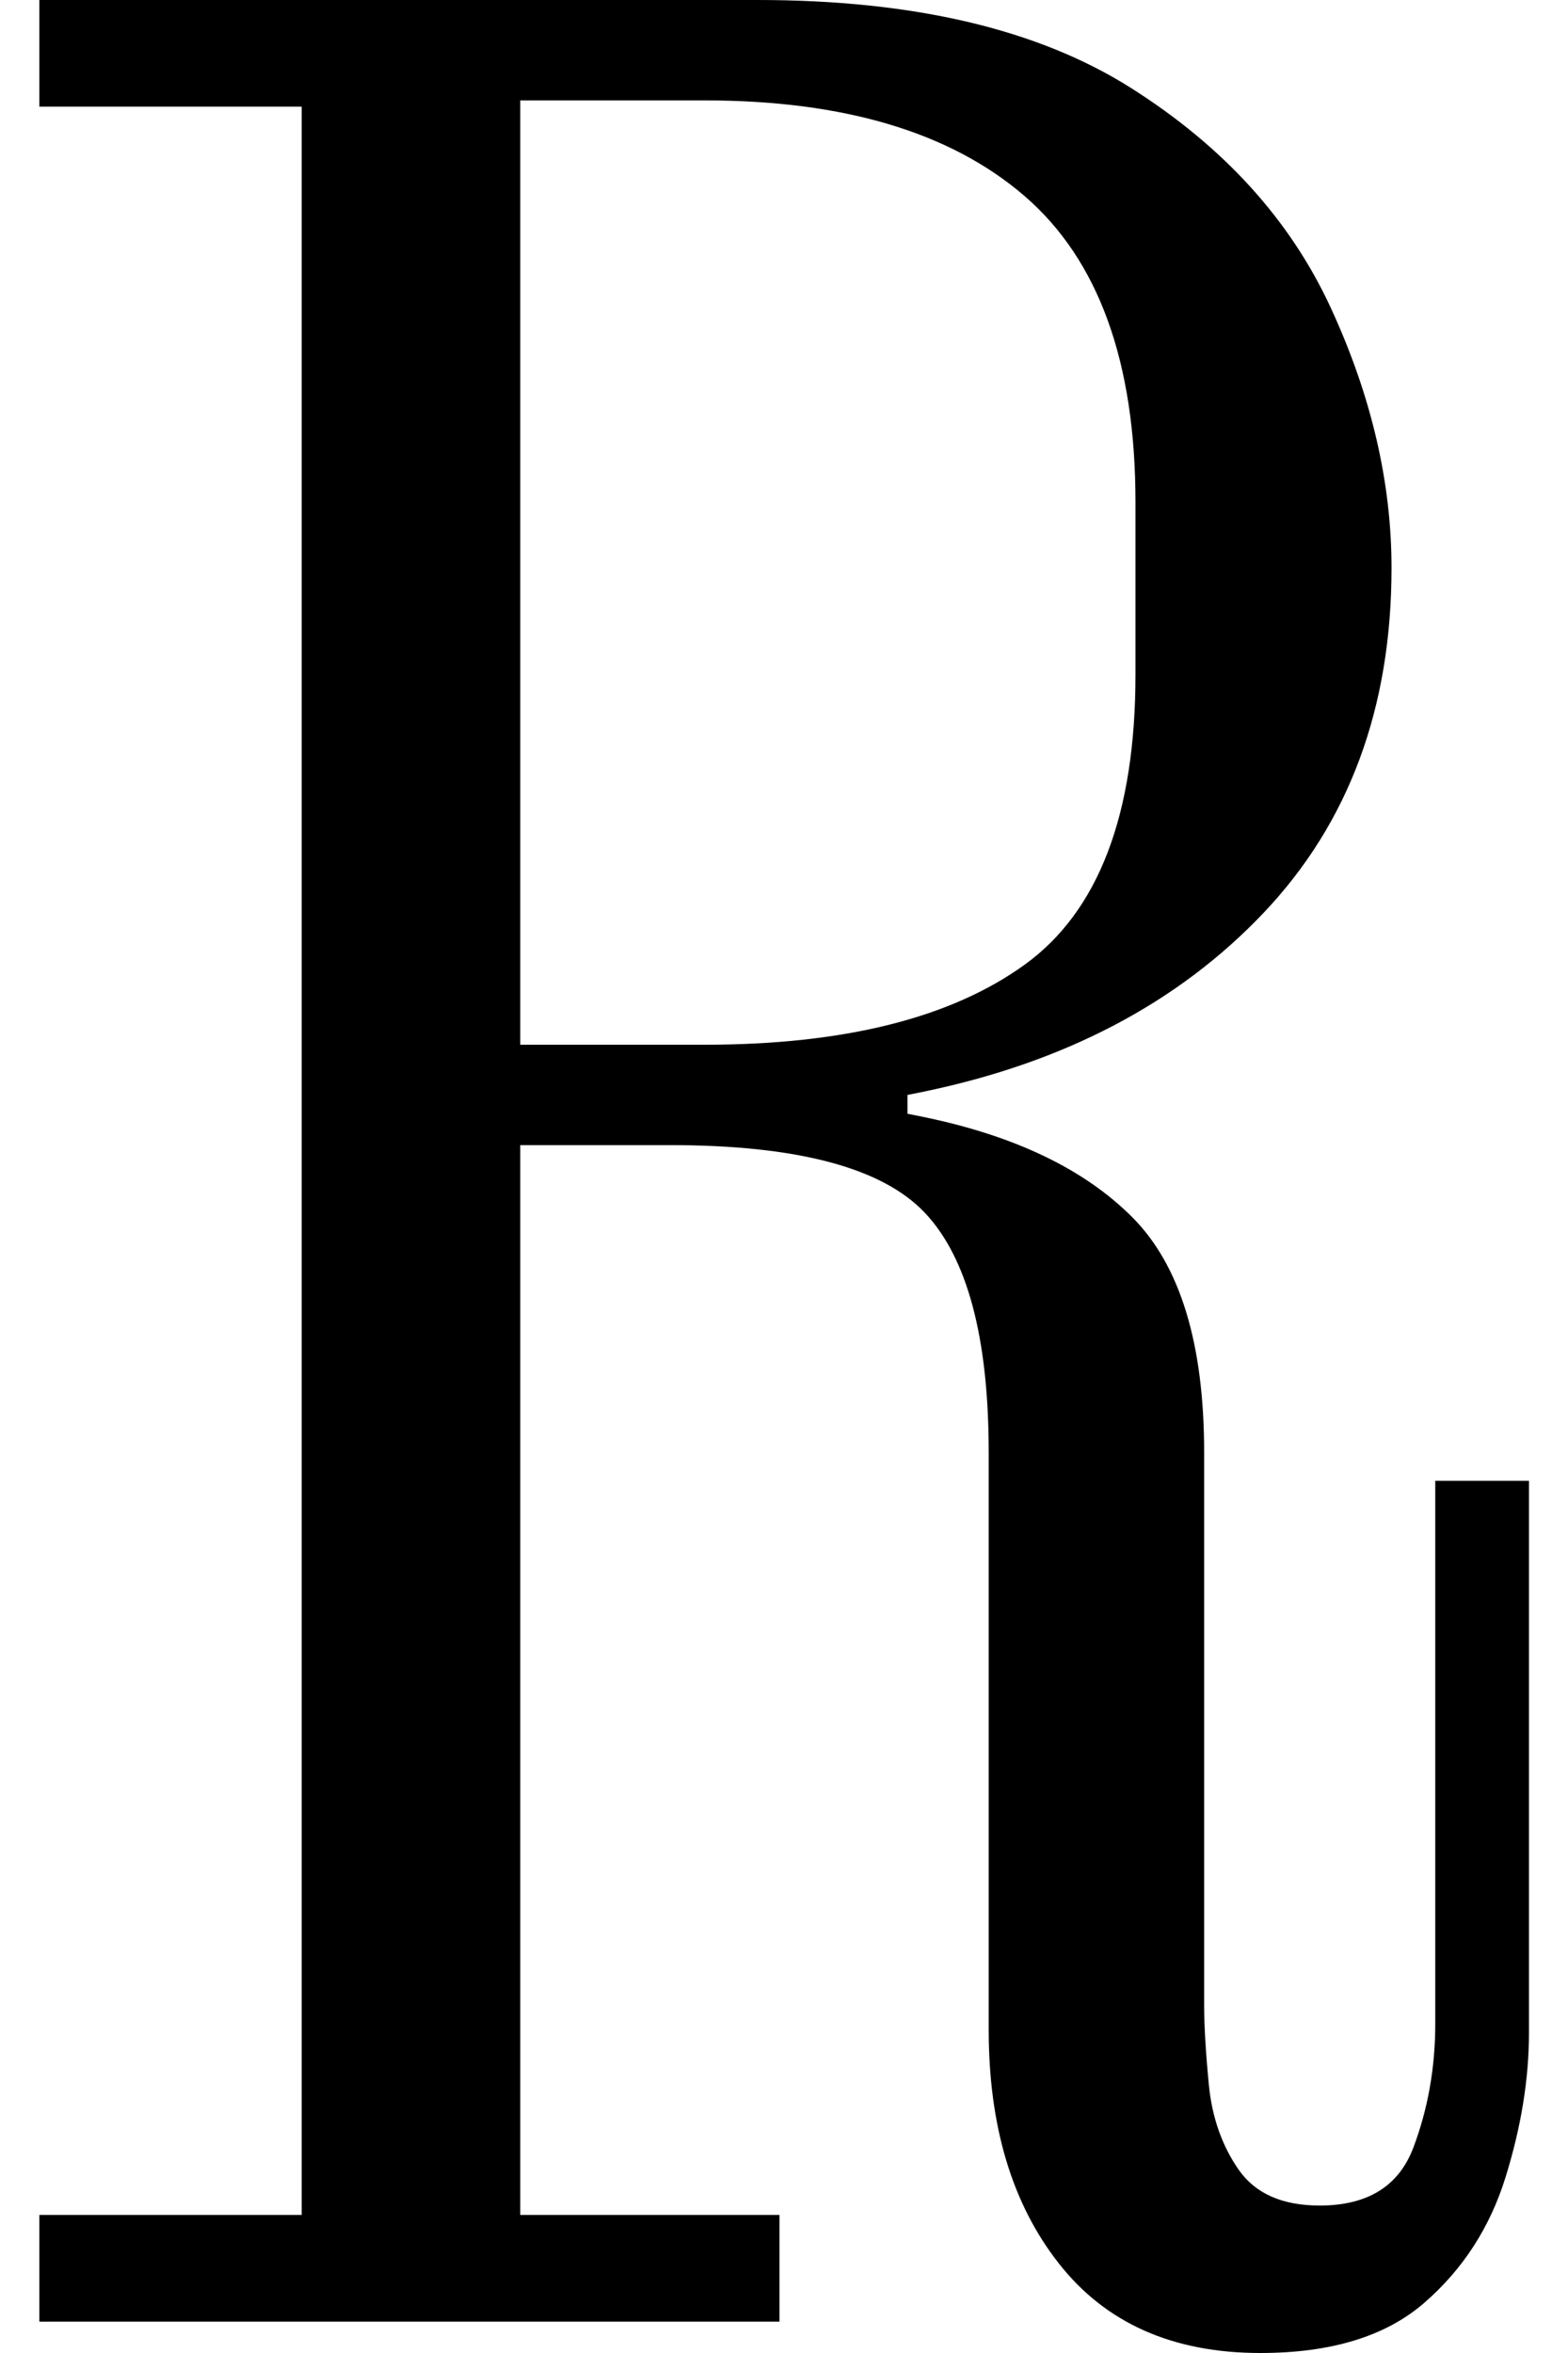 <?xml version="1.0" encoding="UTF-8"?>
<svg width="20px" height="30px" viewBox="0 0 20 30" version="1.1" xmlns="http://www.w3.org/2000/svg" xmlns:xlink="http://www.w3.org/1999/xlink">
    <title>R</title>
    <g id="Page-3" stroke="none" stroke-width="1" fill="none" fill-rule="evenodd">
        <g id="Homepage-Copy-4" transform="translate(-255, -29)" fill="#000000" fill-rule="nonzero">
            <g id="Group" transform="translate(-1, 0)">
                <g id="Kronung" transform="translate(30, 29)">
                    <path d="M242.076,30 C240.961,30 240.104,29.62 239.507,28.86 C238.909,28.1 238.611,27.107 238.611,25.88 L238.611,18.52 C238.611,17.053 238.338,16.033 237.794,15.46 C237.25,14.887 236.168,14.6 234.548,14.6 L232.636,14.6 L232.636,28.24 L235.942,28.24 L235.942,29.6 L226.502,29.6 L226.502,28.24 L229.848,28.24 L229.848,1.36 L226.502,1.36 L226.502,0 L235.663,0 C237.655,0 239.241,0.373 240.423,1.12 C241.605,1.867 242.454,2.8 242.972,3.92 C243.49,5.04 243.749,6.147 243.749,7.24 C243.749,9.027 243.205,10.493 242.116,11.64 C241.027,12.787 239.58,13.547 237.774,13.92 L237.575,13.96 L237.575,14.2 L237.774,14.24 C238.943,14.48 239.832,14.907 240.443,15.52 C241.054,16.133 241.359,17.133 241.359,18.52 L241.359,25.56 C241.359,25.827 241.379,26.167 241.419,26.58 C241.459,26.993 241.585,27.353 241.797,27.66 C242.01,27.967 242.355,28.12 242.833,28.12 C243.444,28.12 243.842,27.873 244.028,27.38 C244.214,26.887 244.307,26.36 244.307,25.8 L244.307,18.88 L245.502,18.88 L245.502,25.92 C245.502,26.507 245.402,27.12 245.203,27.76 C245.004,28.4 244.659,28.933 244.167,29.36 C243.676,29.787 242.979,30 242.076,30 Z M232.636,13.32 L234.986,13.32 C236.765,13.32 238.126,12.98 239.069,12.3 C240.011,11.62 240.483,10.387 240.483,8.6 L240.483,6.4 C240.483,4.613 240.011,3.313 239.069,2.5 C238.126,1.687 236.765,1.28 234.986,1.28 L232.636,1.28 L232.636,13.32 Z" id="R"></path>
                </g>
            </g>
        </g>
    </g>
</svg>